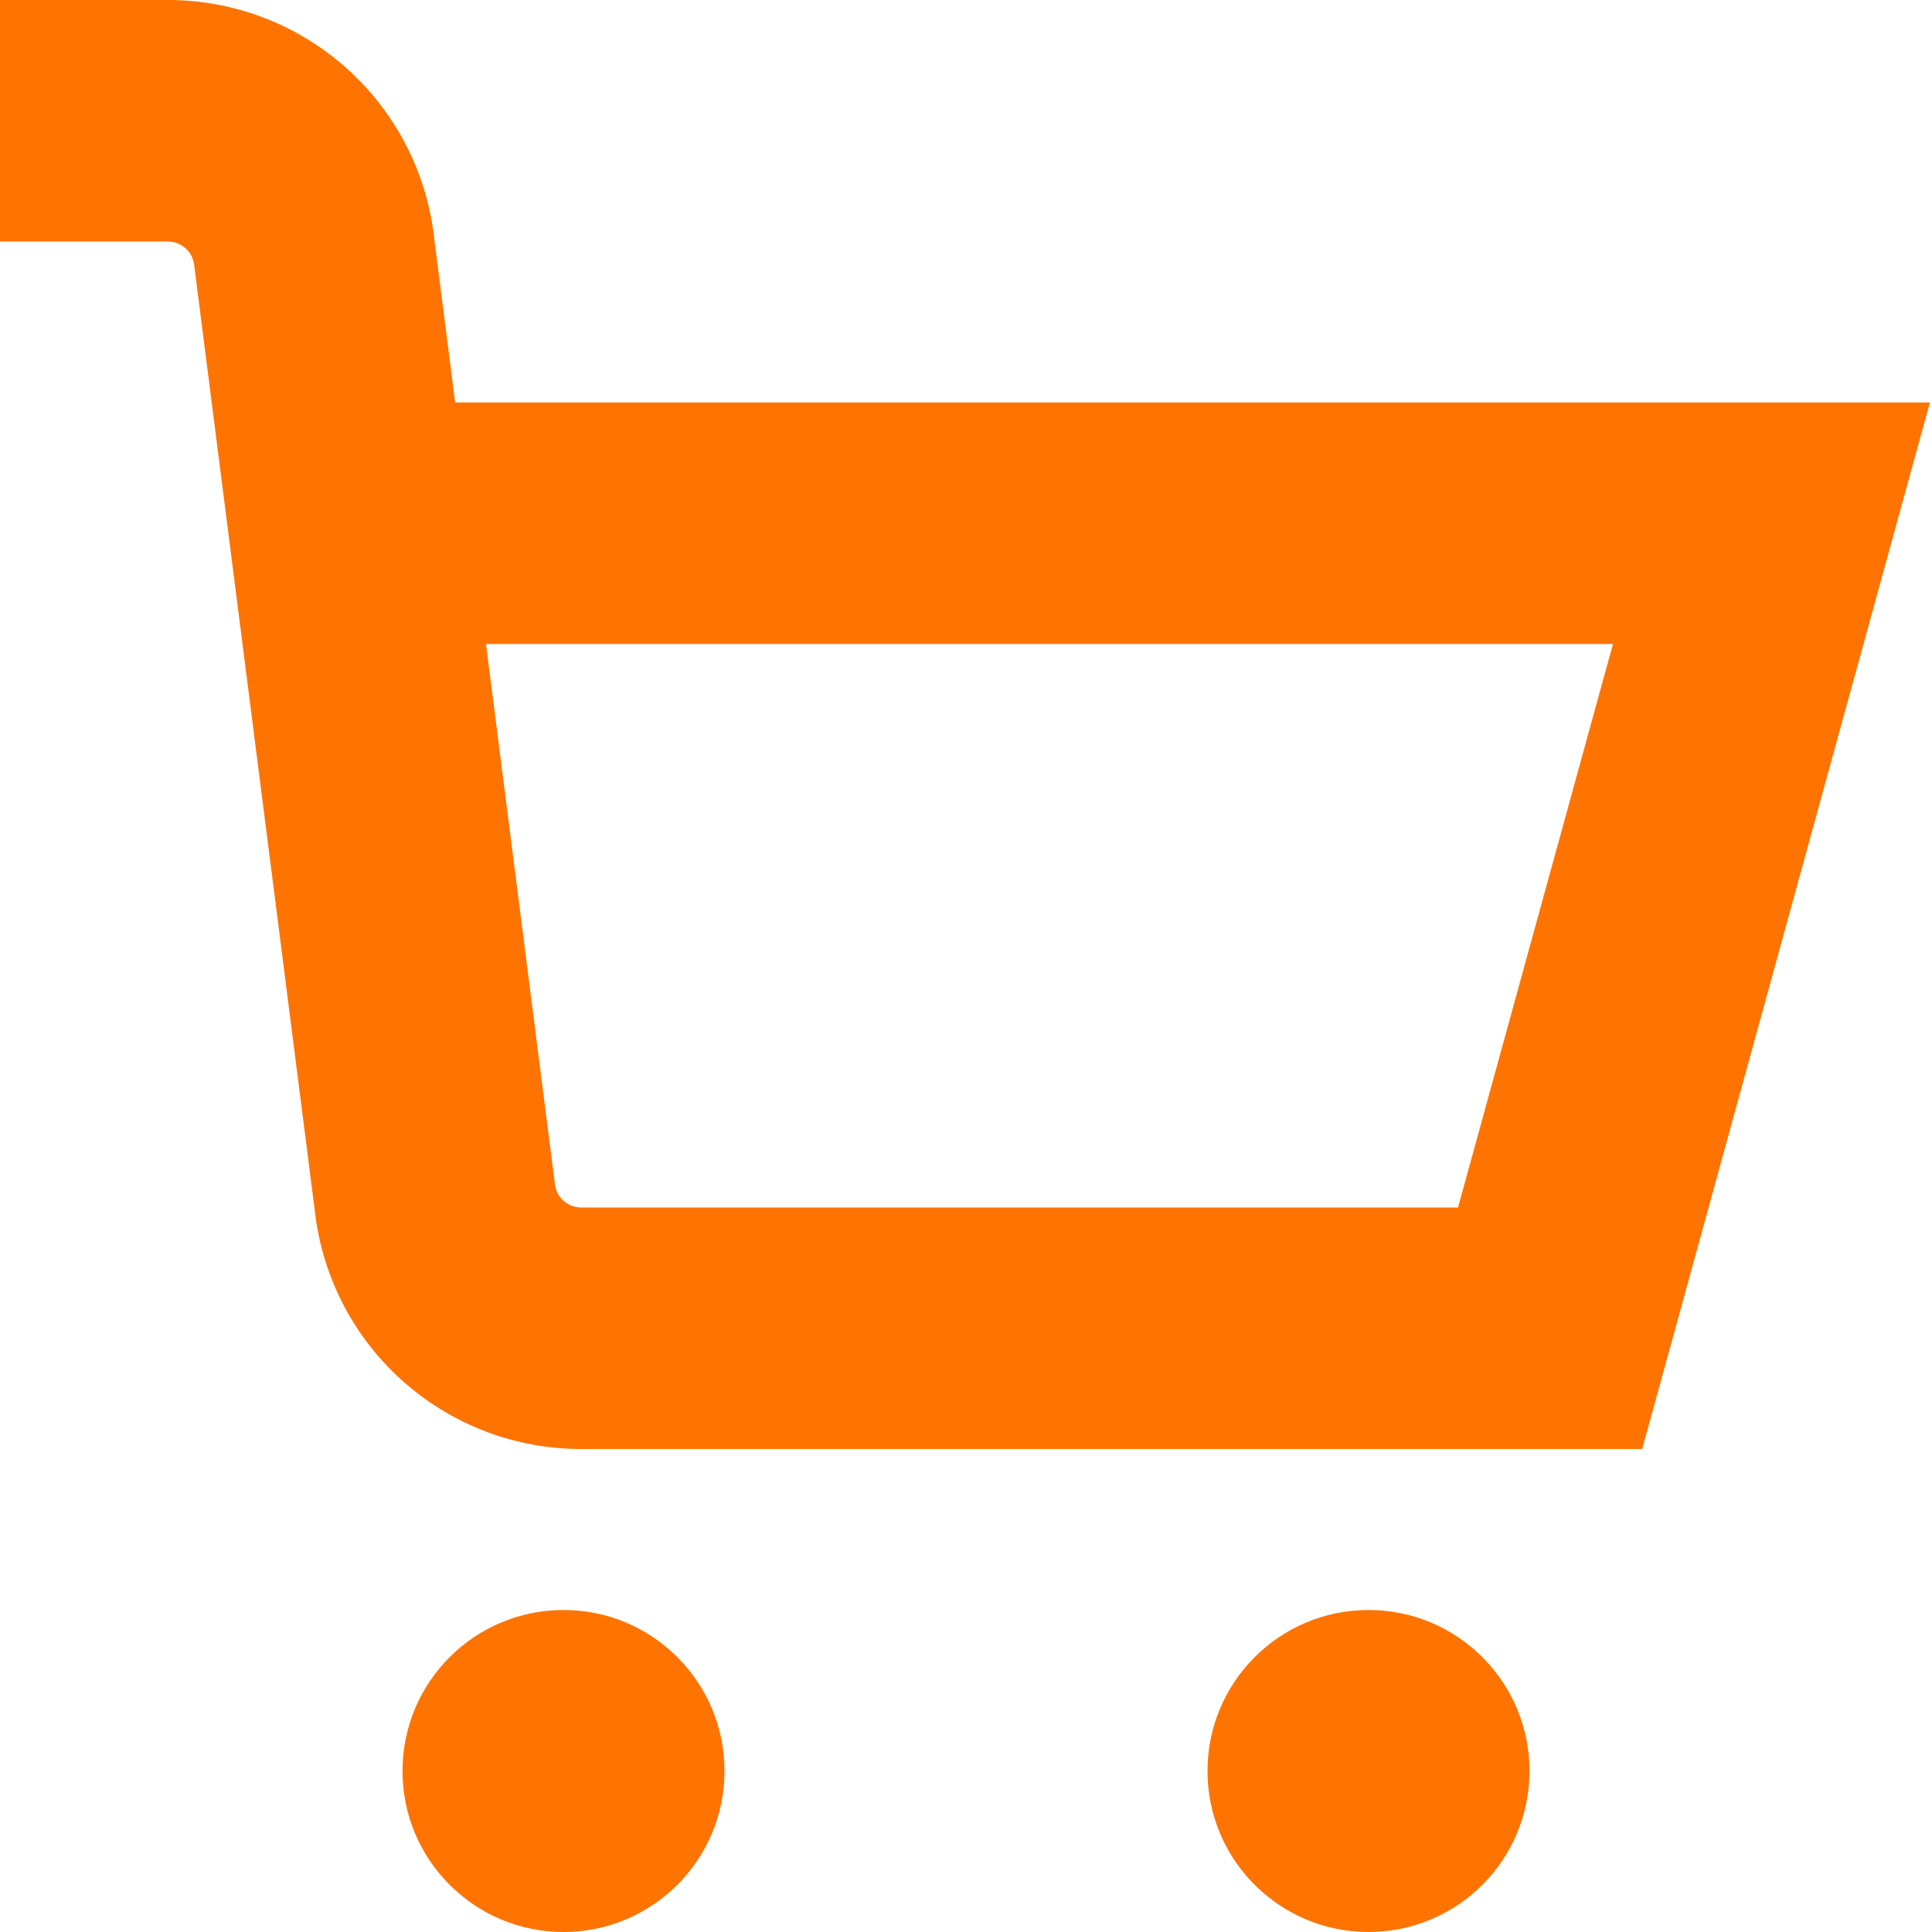 <?xml version="1.0" encoding="UTF-8"?>
<svg fill="#ff7300" xmlns="http://www.w3.org/2000/svg" id="Isolation_Mode" data-name="Isolation Mode" viewBox="0 0 24 24" width="512" height="512"><circle cx="7" cy="22" r="2"/><circle cx="17" cy="22" r="2"/><path d="M5.654,5,5.391,2.938A3.328,3.328,0,0,0,2.087,0H0V3H2.087a.331.331,0,0,1,.326.3l1.5,11.759A3.327,3.327,0,0,0,7.217,18H20.4L23.974,5ZM18.112,15H7.217a.329.329,0,0,1-.325-.3L6.037,8h14Z"/></svg>
